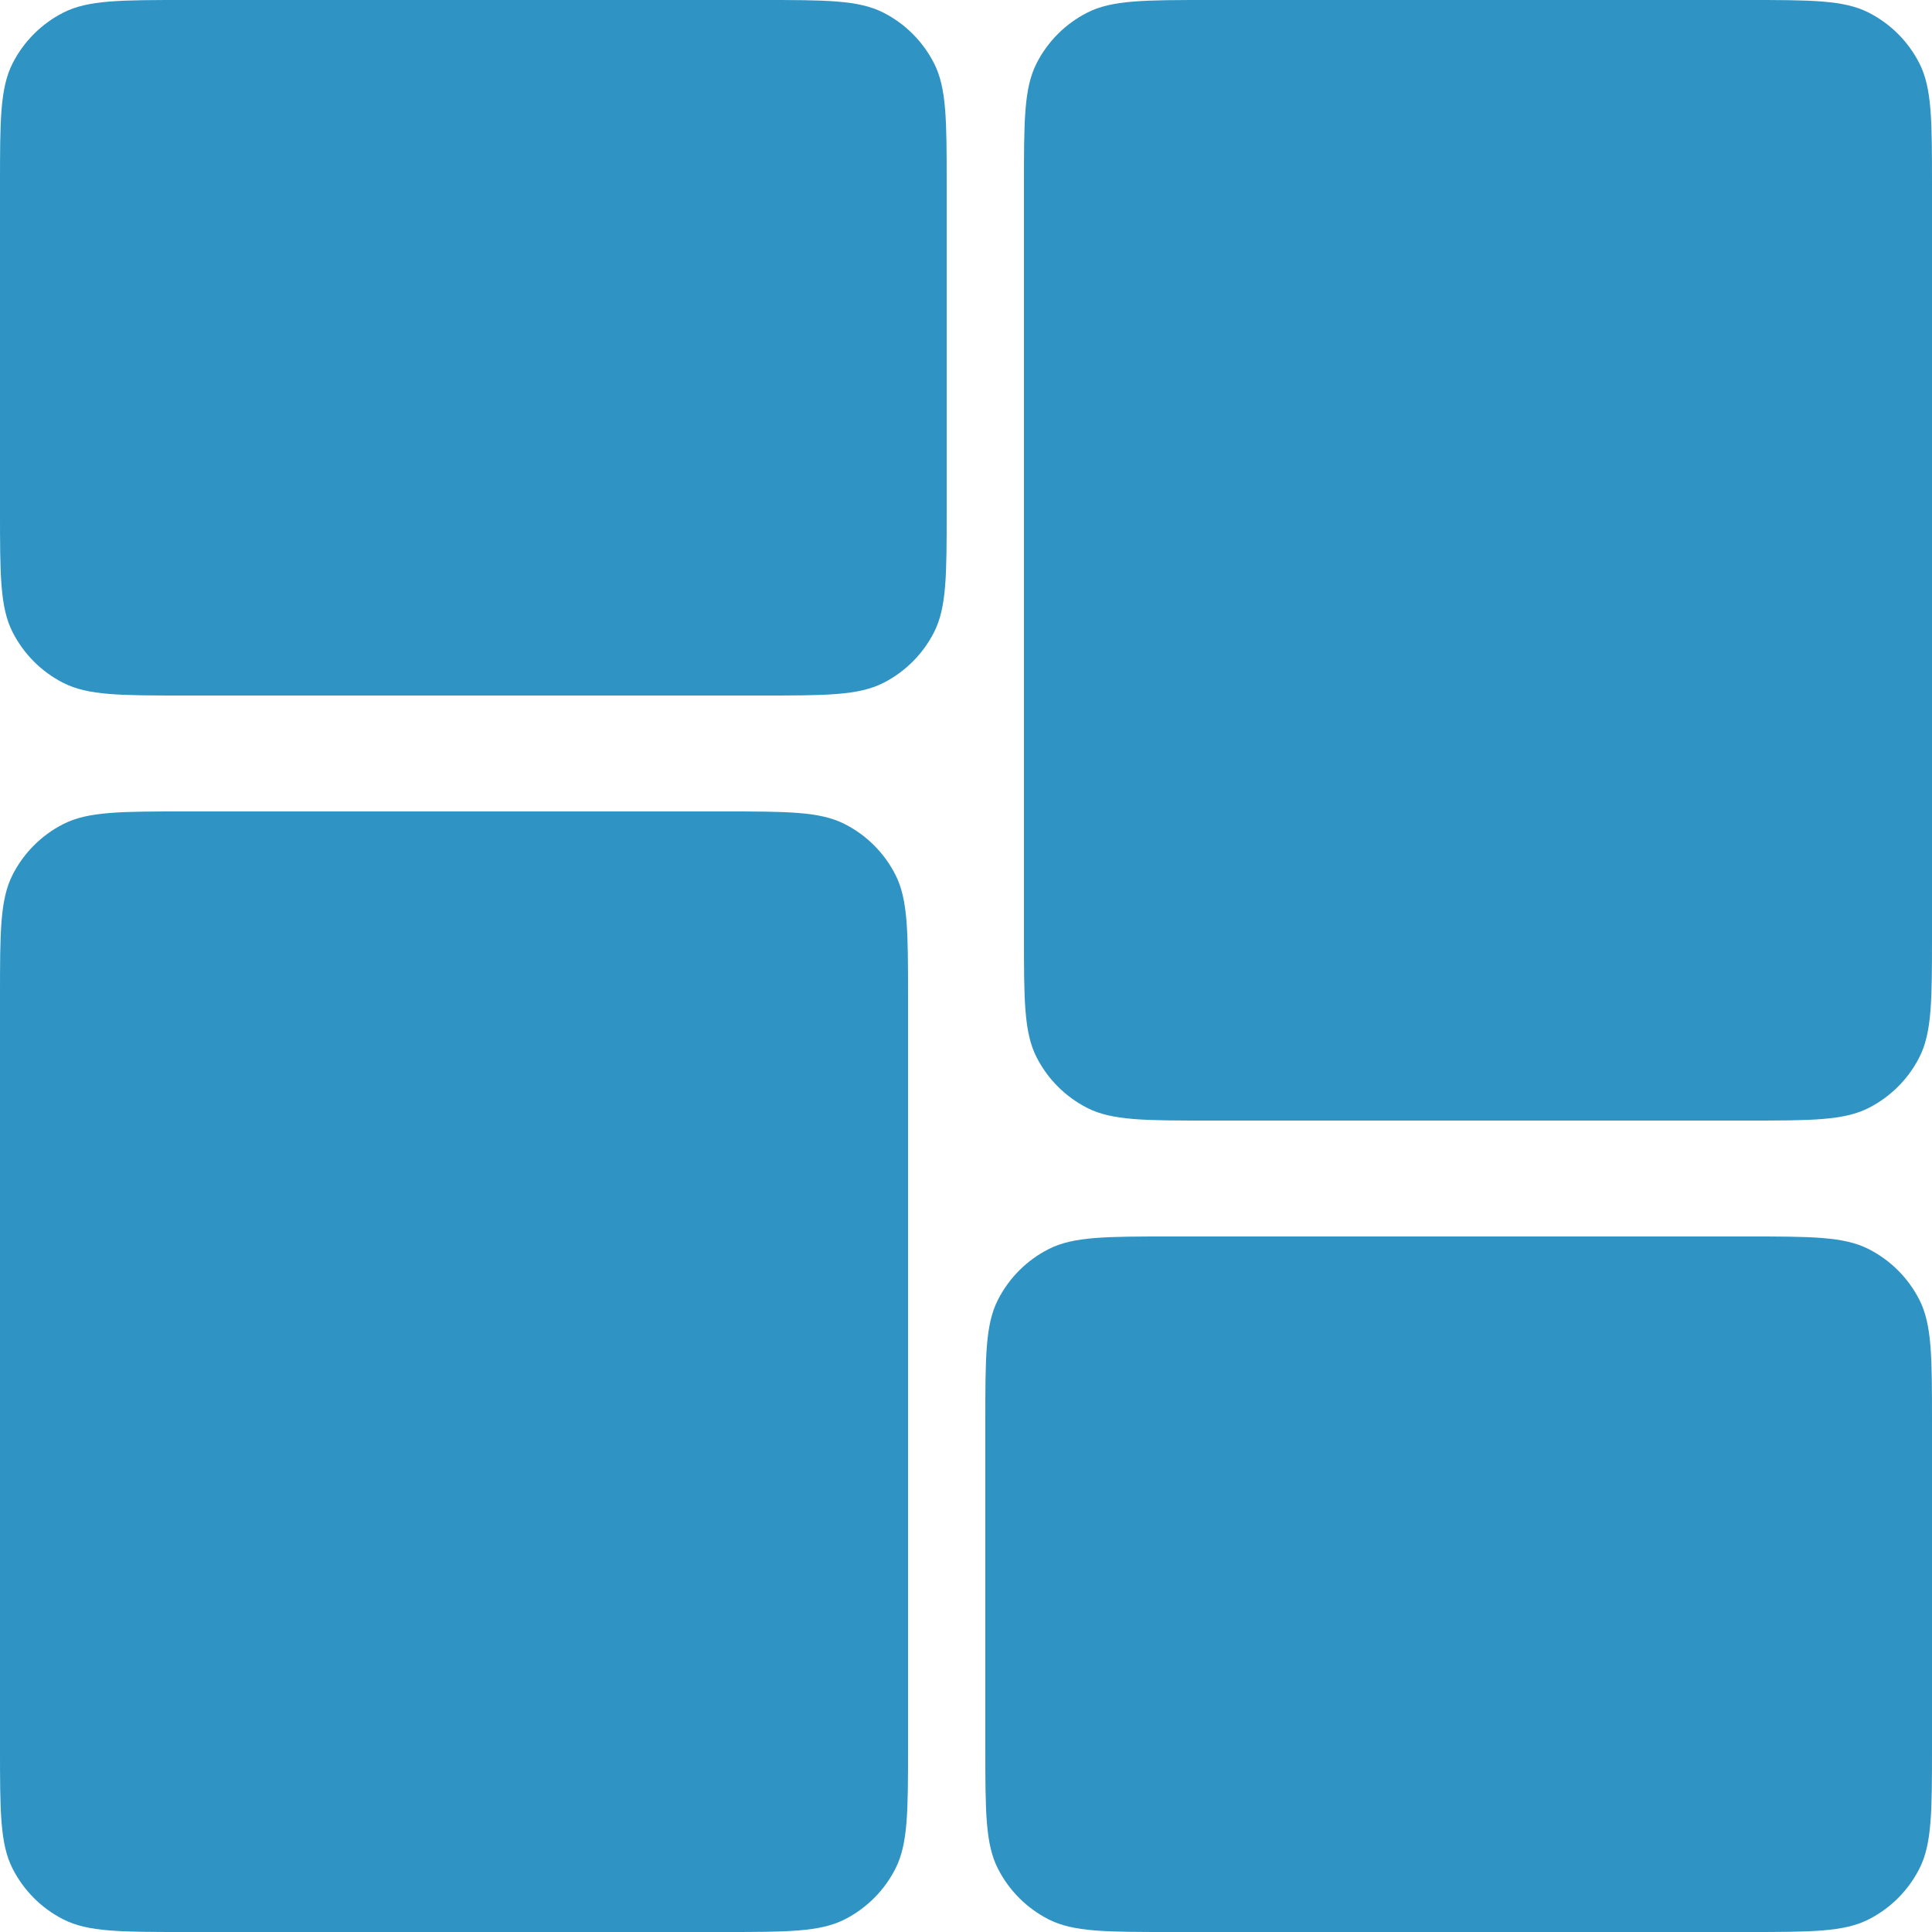 <svg width="24" height="24" viewBox="0 0 24 24" fill="none" xmlns="http://www.w3.org/2000/svg">
<path d="M7.142e-07 2.304C7.142e-07 1.498 7.15256e-07 1.094 0.157 0.786C0.295 0.515 0.515 0.295 0.786 0.157C1.094 0 1.498 0 2.304 0H9.456C10.262 0 10.666 0 10.974 0.157C11.245 0.295 11.465 0.515 11.603 0.786C11.76 1.094 11.76 1.498 11.76 2.304V6.336C11.76 7.142 11.76 7.546 11.603 7.854C11.465 8.125 11.245 8.345 10.974 8.483C10.666 8.64 10.262 8.64 9.456 8.64H2.304C1.498 8.64 1.094 8.64 0.786 8.483C0.515 8.345 0.295 8.125 0.157 7.854C7.15256e-07 7.546 7.142e-07 7.142 7.142e-07 6.336V2.304Z" fill="#2F94C3"/>
<path d="M24 21.696C24 22.503 24 22.906 23.843 23.214C23.705 23.485 23.485 23.705 23.214 23.843C22.906 24 22.503 24 21.696 24H14.544C13.738 24 13.334 24 13.026 23.843C12.755 23.705 12.535 23.485 12.397 23.214C12.24 22.906 12.24 22.503 12.24 21.696L12.24 17.664C12.24 16.858 12.24 16.454 12.397 16.146C12.535 15.875 12.755 15.655 13.026 15.517C13.334 15.36 13.738 15.36 14.544 15.36L21.696 15.36C22.503 15.36 22.906 15.36 23.214 15.517C23.485 15.655 23.705 15.875 23.843 16.146C24 16.454 24 16.858 24 17.664V21.696Z" fill="#2F94C3"/>
<path d="M12.72 2.304C12.72 1.498 12.72 1.094 12.877 0.786C13.015 0.515 13.235 0.295 13.506 0.157C13.814 0 14.217 0 15.024 0H21.696C22.503 0 22.906 0 23.214 0.157C23.485 0.295 23.705 0.515 23.843 0.786C24 1.094 24 1.498 24 2.304V11.616C24 12.422 24 12.826 23.843 13.134C23.705 13.405 23.485 13.625 23.214 13.763C22.906 13.92 22.503 13.92 21.696 13.92H15.024C14.217 13.92 13.814 13.92 13.506 13.763C13.235 13.625 13.015 13.405 12.877 13.134C12.72 12.826 12.72 12.422 12.72 11.616V2.304Z" fill="#2F94C3"/>
<path d="M11.28 21.696C11.28 22.503 11.28 22.906 11.123 23.214C10.985 23.485 10.765 23.705 10.494 23.843C10.186 24 9.782 24 8.976 24H2.304C1.498 24 1.094 24 0.786 23.843C0.515 23.705 0.295 23.485 0.157 23.214C-1.00136e-07 22.906 -7.04099e-08 22.503 0 21.696L8.14175e-07 12.384C8.8468e-07 11.578 9.29832e-07 11.174 0.157 10.866C0.295 10.595 0.515 10.375 0.786 10.237C1.094 10.08 1.498 10.08 2.304 10.08L8.976 10.08C9.782 10.08 10.186 10.08 10.494 10.237C10.765 10.375 10.985 10.595 11.123 10.866C11.28 11.174 11.28 11.578 11.28 12.384L11.28 21.696Z" fill="#2F94C3"/>
</svg>
